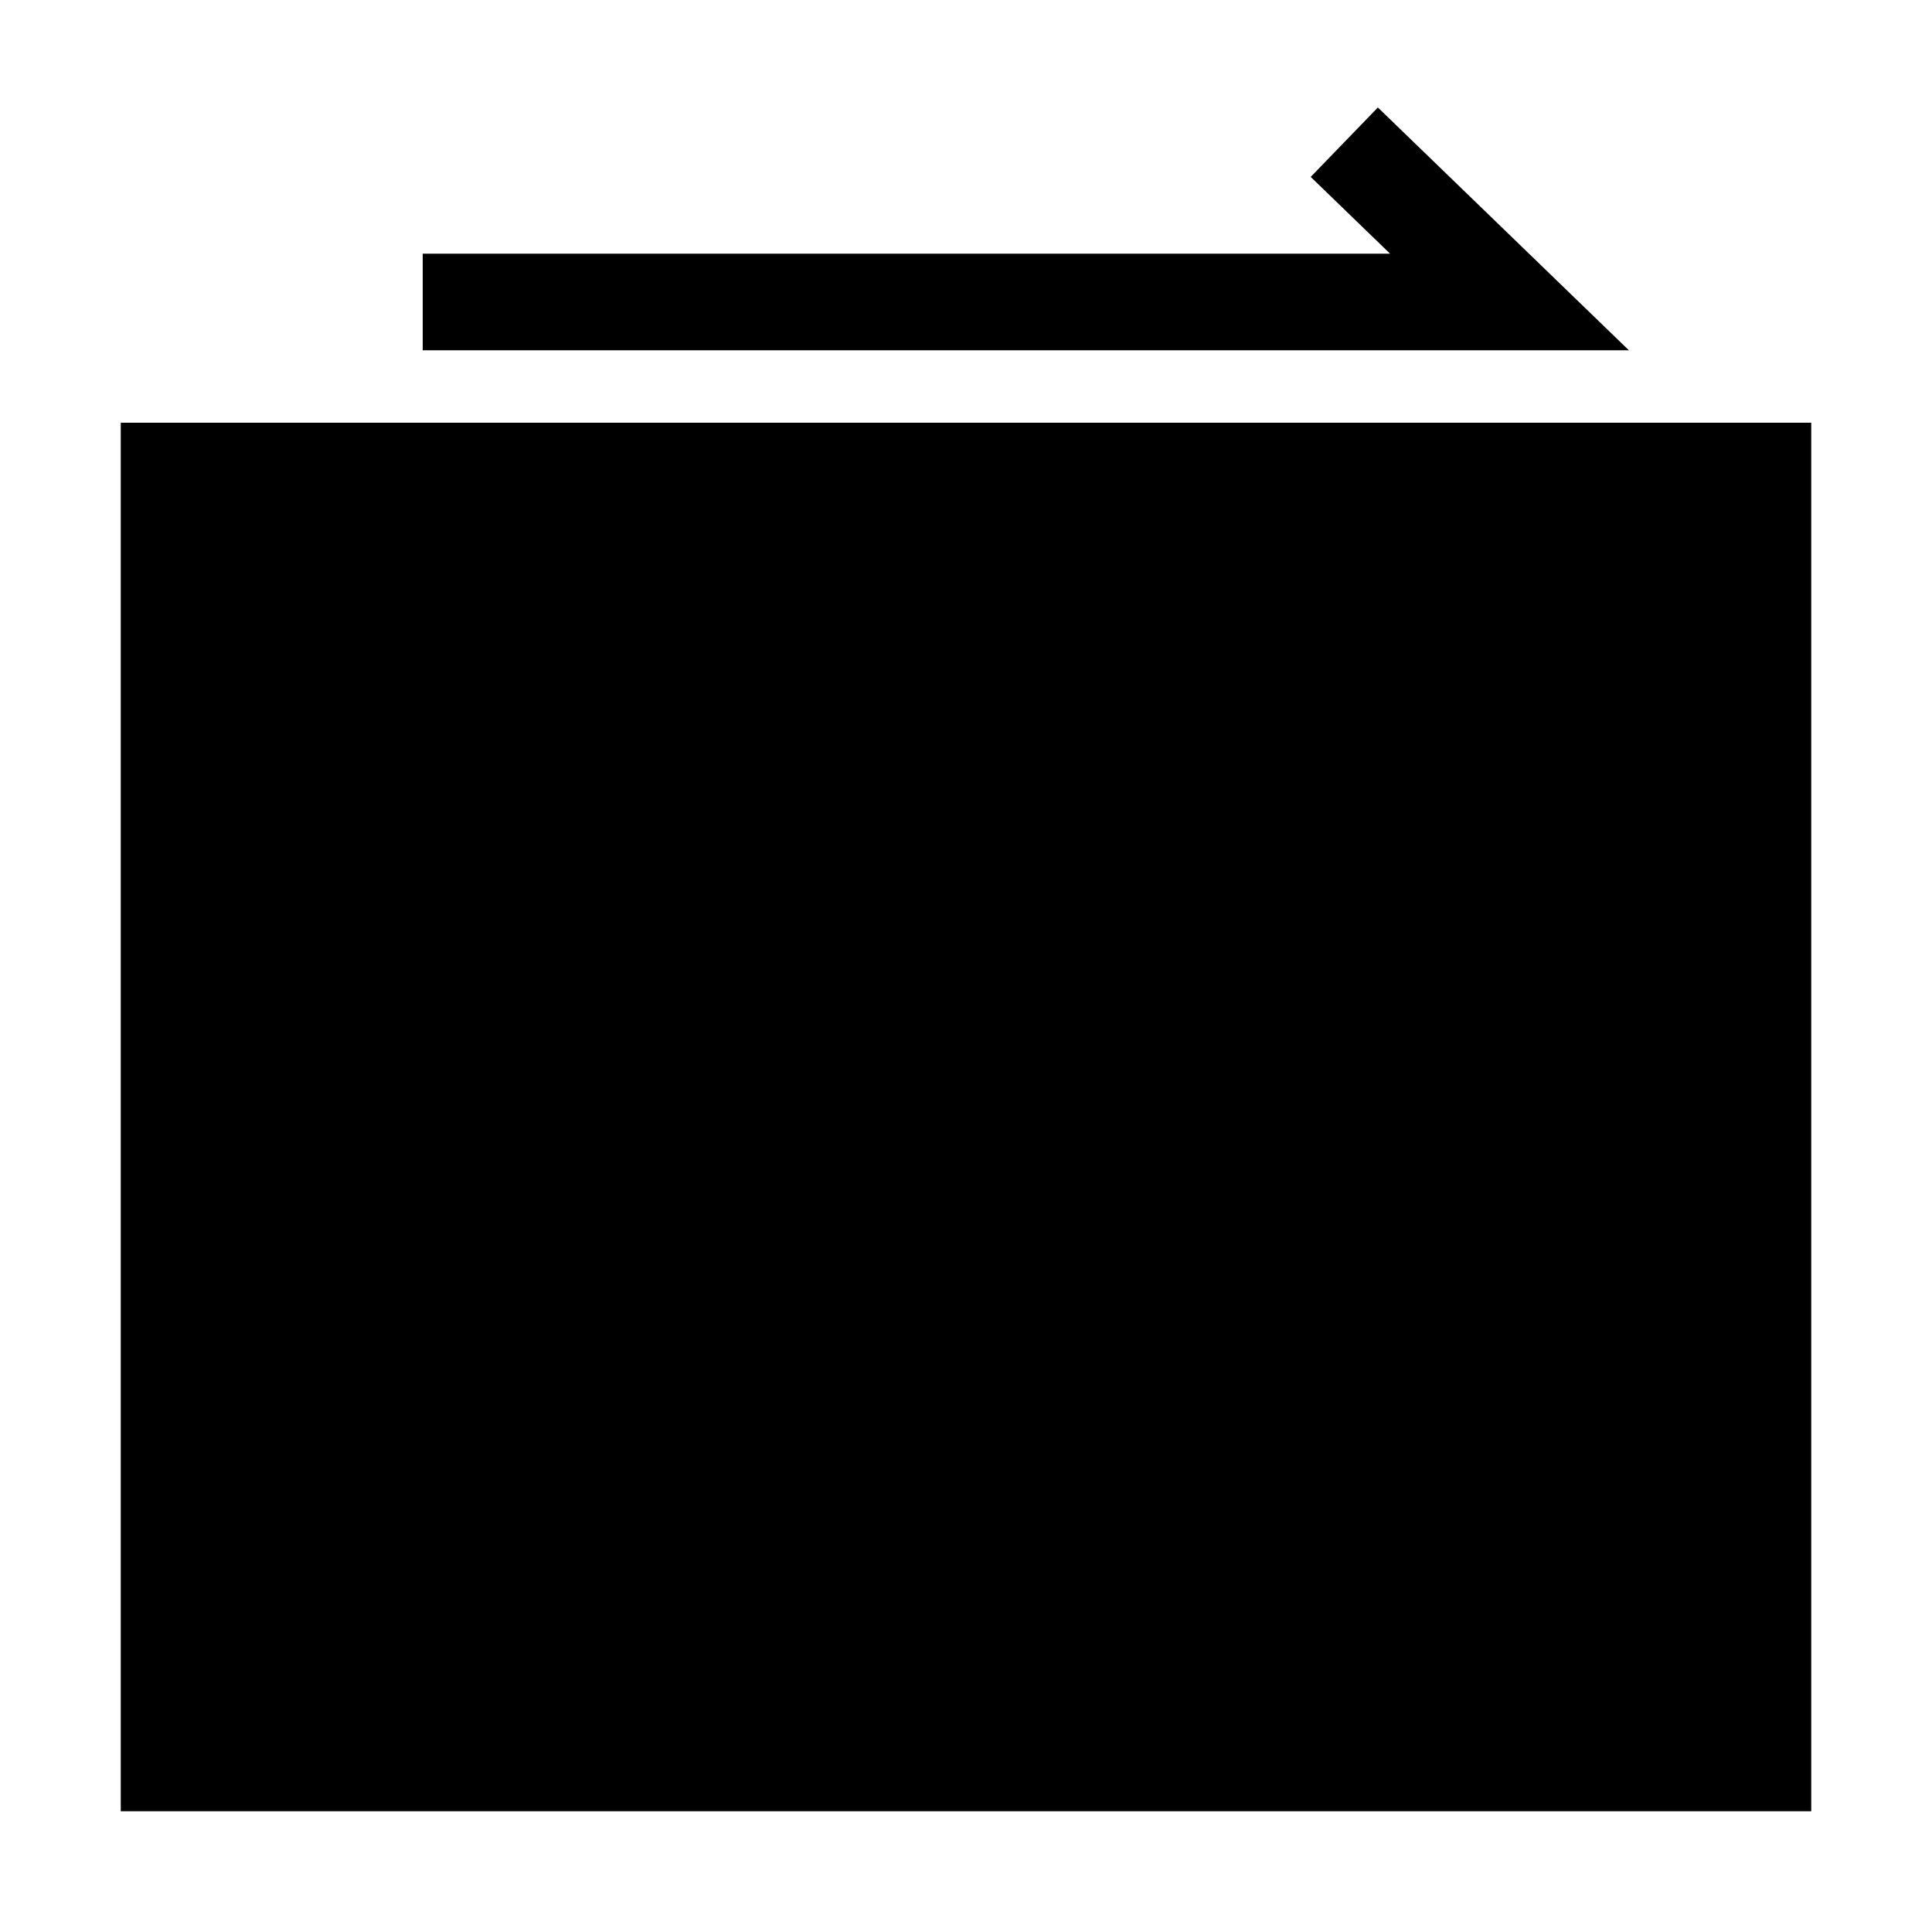 <?xml version="1.0" encoding="UTF-8" standalone="no"?>
<!DOCTYPE svg PUBLIC "-//W3C//DTD SVG 1.1//EN" "http://www.w3.org/Graphics/SVG/1.1/DTD/svg11.dtd">
<svg version="1.1" xmlns="http://www.w3.org/2000/svg" xmlns:xlink="http://www.w3.org/1999/xlink" preserveAspectRatio="xMidYMid meet" viewBox="0 0 100 100" width="100" height="100"><defs><path d="M6.25 21.88L93.75 21.88L93.75 93.75L6.25 93.75L6.25 21.88Z" id="ewtKRaJhN"></path><path d="" id="f2wK1AbxPe"></path><path d="M69.58 7.36L78.13 15.63L21.88 15.63" id="aGi7Z7EPU"></path></defs><g><g><g><use xlink:href="#ewtKRaJhN" opacity="1" fill="#000000" fill-opacity="1"></use></g><g><g><use xlink:href="#f2wK1AbxPe" opacity="1" fill-opacity="0" stroke="#000000" stroke-width="1" stroke-opacity="1"></use></g></g><g><g><use xlink:href="#aGi7Z7EPU" opacity="1" fill-opacity="0" stroke="#000000" stroke-width="5" stroke-opacity="1"></use></g></g></g></g></svg>